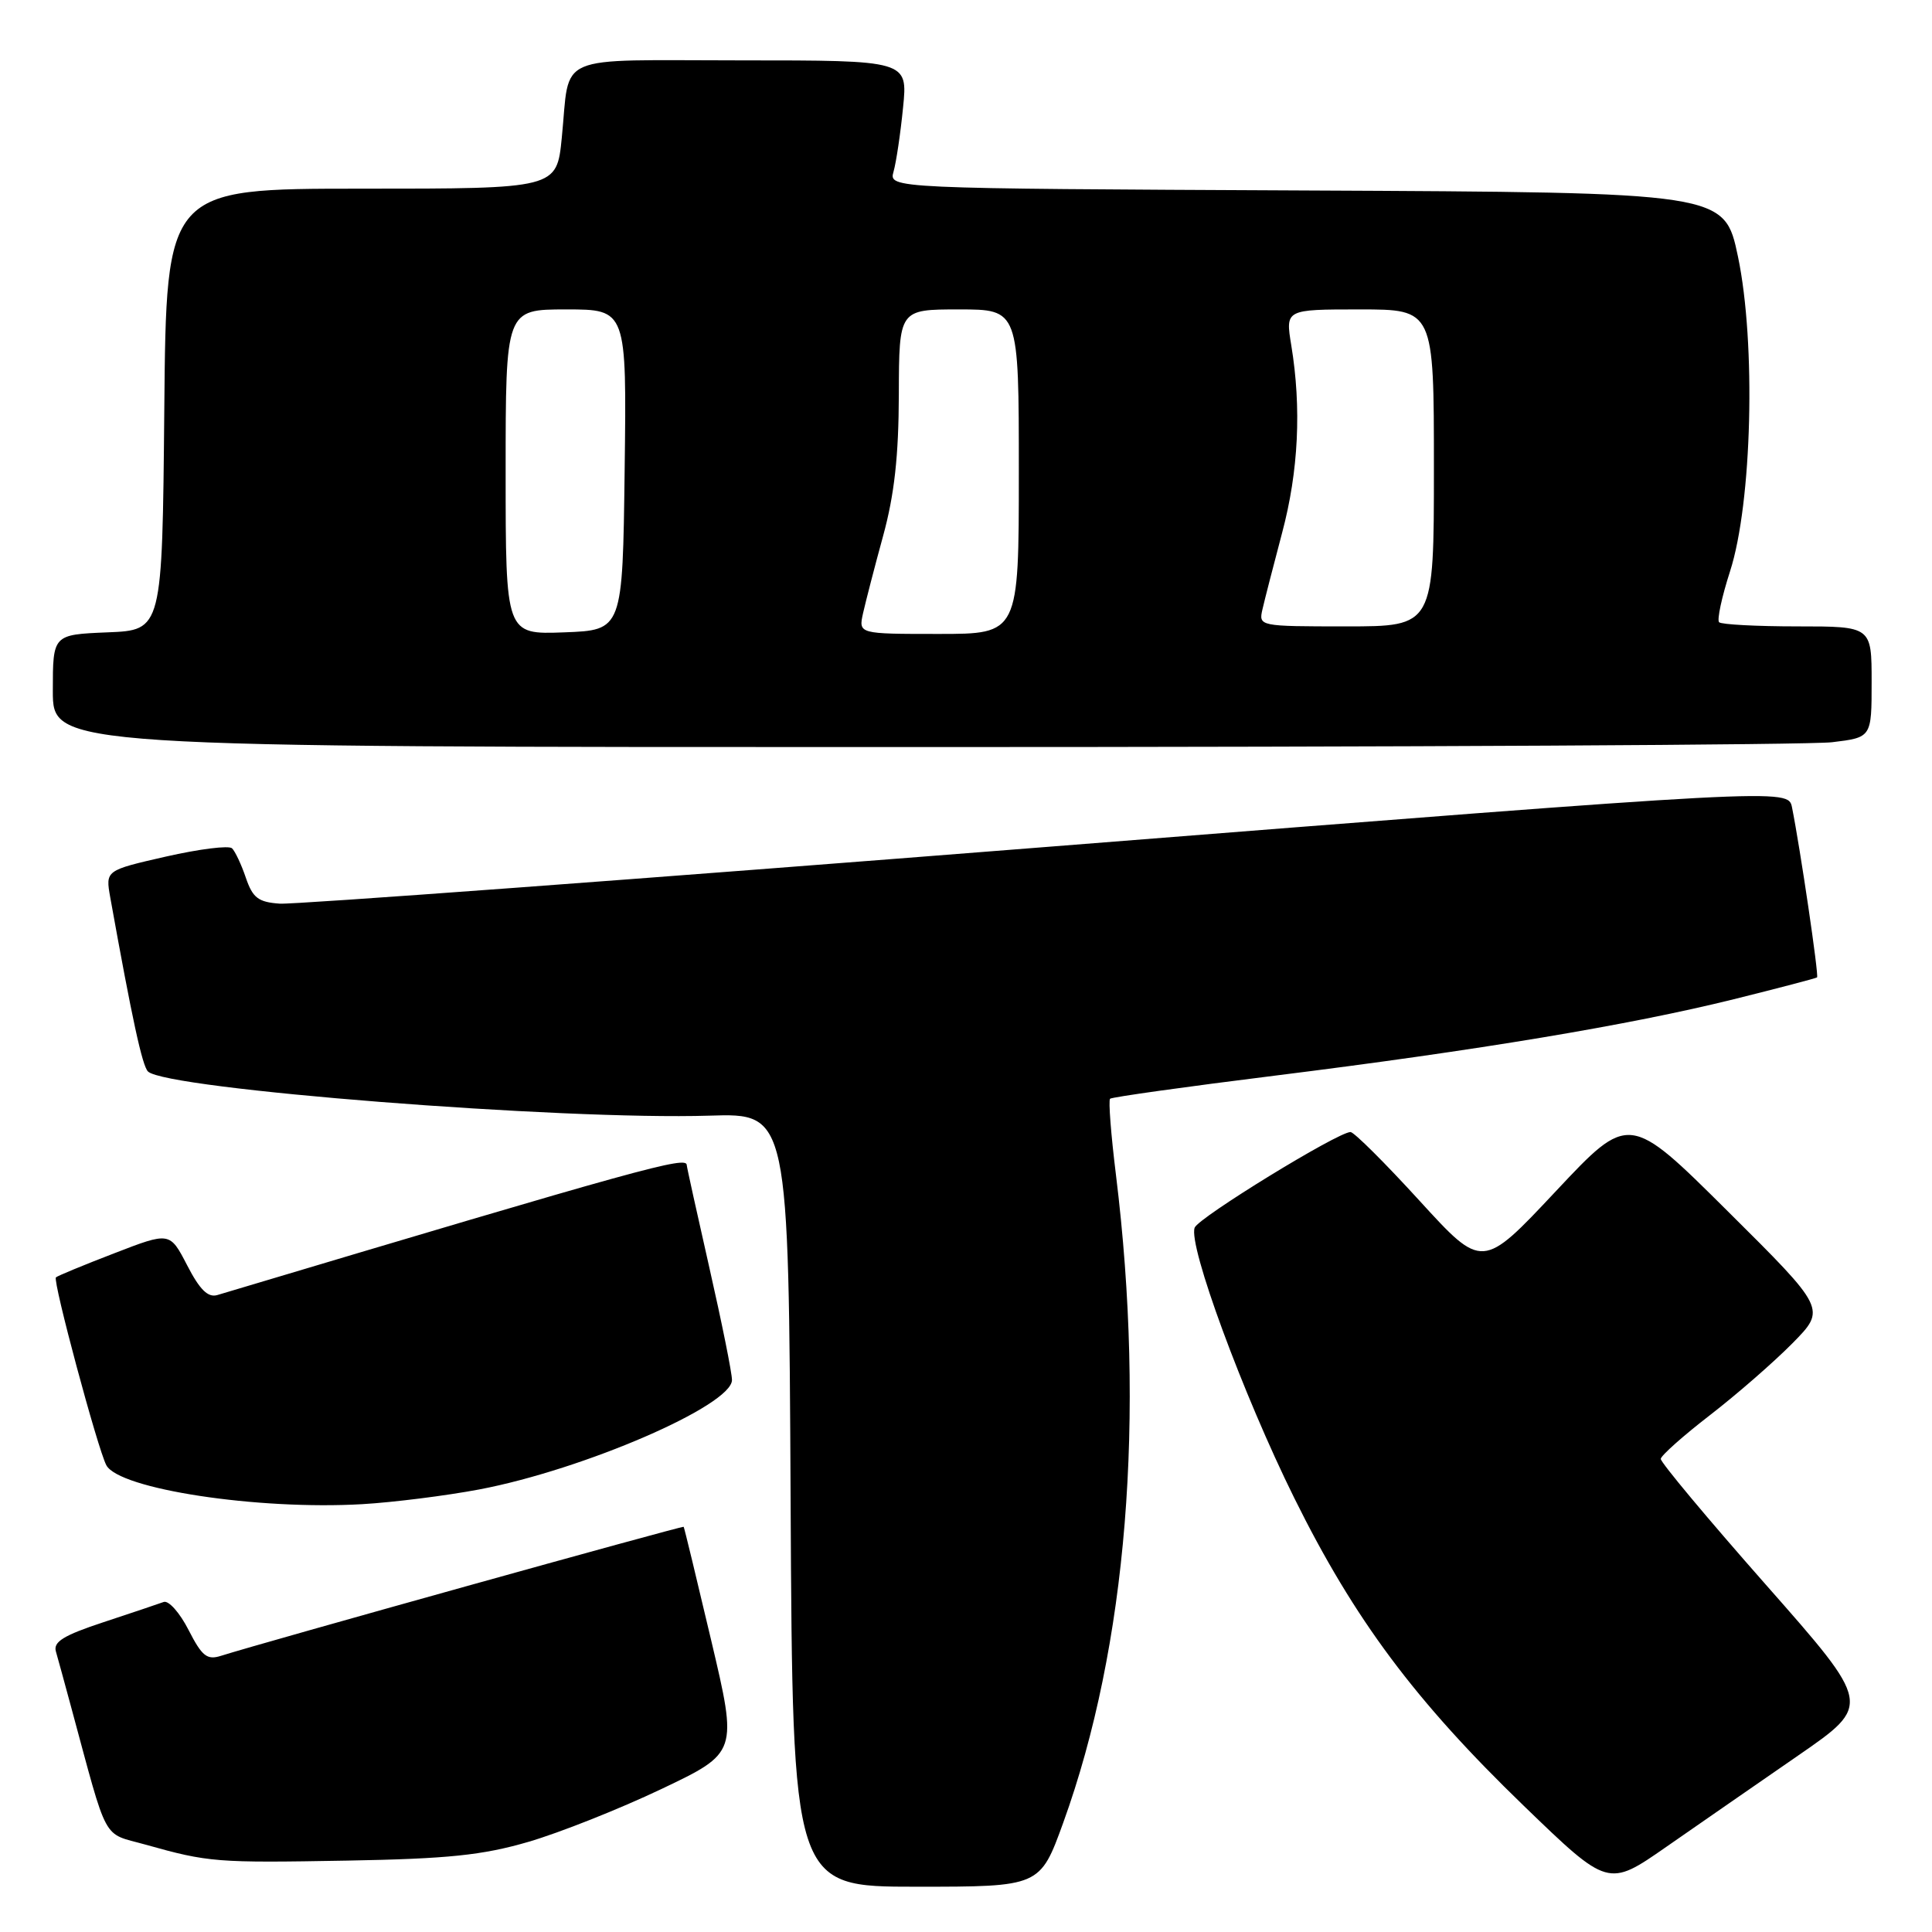 <?xml version="1.0" encoding="UTF-8" standalone="no"?>
<!DOCTYPE svg PUBLIC "-//W3C//DTD SVG 1.1//EN" "http://www.w3.org/Graphics/SVG/1.1/DTD/svg11.dtd" >
<svg xmlns="http://www.w3.org/2000/svg" xmlns:xlink="http://www.w3.org/1999/xlink" version="1.1" viewBox="0 0 256 256">
 <g >
 <path fill="currentColor"
d=" M 140.89 241.50 C 149.33 218.17 151.81 187.71 147.87 155.68 C 147.21 150.35 146.86 145.81 147.09 145.59 C 147.32 145.37 157.18 143.99 169.00 142.52 C 195.86 139.17 215.86 135.84 229.75 132.40 C 235.66 130.93 240.62 129.63 240.77 129.51 C 241.03 129.30 238.54 112.40 237.45 106.98 C 236.94 104.46 236.94 104.46 138.72 112.22 C 84.70 116.49 38.96 119.87 37.08 119.74 C 34.23 119.54 33.49 118.98 32.58 116.32 C 31.99 114.57 31.16 112.81 30.75 112.41 C 30.34 112.00 26.40 112.50 21.99 113.50 C 13.97 115.33 13.97 115.33 14.61 118.92 C 17.51 135.05 18.85 141.24 19.61 141.98 C 22.03 144.32 74.46 148.44 94.00 147.83 C 104.50 147.50 104.50 147.50 104.76 198.75 C 105.02 250.00 105.02 250.00 121.41 250.00 C 137.81 250.00 137.81 250.00 140.89 241.50 Z  M 238.26 232.62 C 248.01 225.89 248.01 225.89 234.01 210.01 C 226.30 201.27 220.03 193.76 220.06 193.31 C 220.09 192.87 223.02 190.26 226.57 187.52 C 230.12 184.78 235.04 180.49 237.51 177.99 C 241.98 173.45 241.98 173.45 228.92 160.48 C 215.86 147.50 215.86 147.50 206.14 157.86 C 196.42 168.22 196.42 168.22 188.10 159.11 C 183.53 154.10 179.41 150.00 178.95 150.00 C 177.28 150.00 158.81 161.33 158.30 162.67 C 157.41 164.98 164.70 184.77 171.50 198.50 C 179.46 214.58 187.50 225.36 201.93 239.30 C 213.09 250.08 213.09 250.08 220.79 244.72 C 225.03 241.77 232.89 236.33 238.26 232.62 Z  M 70.00 244.06 C 74.12 242.86 82.06 239.71 87.63 237.06 C 97.75 232.24 97.75 232.24 94.24 217.37 C 92.31 209.19 90.67 202.41 90.59 202.31 C 90.47 202.14 34.53 217.73 29.30 219.40 C 27.43 220.00 26.77 219.47 24.98 215.97 C 23.82 213.70 22.34 212.03 21.69 212.27 C 21.03 212.51 17.45 213.72 13.71 214.95 C 8.41 216.70 7.03 217.55 7.41 218.84 C 7.67 219.75 8.59 223.09 9.44 226.25 C 14.39 244.51 13.46 242.79 19.27 244.42 C 27.63 246.77 28.66 246.85 46.00 246.54 C 59.37 246.30 63.92 245.83 70.00 244.06 Z  M 63.50 197.36 C 77.35 194.73 96.98 186.23 96.99 182.86 C 97.00 181.95 95.65 175.27 94.00 168.00 C 92.35 160.73 91.00 154.61 91.00 154.39 C 91.00 153.14 85.35 154.70 28.80 171.60 C 27.56 171.97 26.47 170.90 24.80 167.66 C 22.50 163.22 22.50 163.22 15.13 166.07 C 11.07 167.63 7.60 169.07 7.41 169.26 C 6.96 169.71 12.94 191.98 14.09 194.15 C 15.77 197.31 34.11 200.11 48.00 199.31 C 52.12 199.07 59.10 198.19 63.50 197.36 Z  M 242.75 98.35 C 248.00 97.72 248.00 97.72 248.00 90.36 C 248.00 83.00 248.00 83.00 238.17 83.00 C 232.76 83.00 228.09 82.75 227.79 82.45 C 227.49 82.15 228.14 79.11 229.24 75.70 C 232.16 66.65 232.69 45.47 230.29 34.00 C 228.50 25.50 228.50 25.50 173.14 25.24 C 117.77 24.98 117.77 24.98 118.40 22.74 C 118.75 21.51 119.32 17.69 119.66 14.25 C 120.29 8.00 120.29 8.00 98.21 8.00 C 73.06 8.00 75.58 6.91 74.44 18.25 C 73.77 25.00 73.77 25.00 47.90 25.00 C 22.03 25.00 22.03 25.00 21.77 54.25 C 21.50 83.50 21.50 83.50 14.25 83.79 C 7.00 84.09 7.00 84.09 7.00 91.54 C 7.00 99.00 7.00 99.00 122.25 98.99 C 185.64 98.99 239.86 98.70 242.75 98.35 Z  M 67.00 62.54 C 67.00 41.00 67.00 41.00 75.02 41.00 C 83.04 41.00 83.04 41.00 82.77 62.25 C 82.50 83.50 82.50 83.50 74.75 83.79 C 67.00 84.08 67.00 84.08 67.00 62.54 Z  M 114.36 81.25 C 114.70 79.74 115.89 75.12 117.02 71.00 C 118.51 65.56 119.08 60.41 119.10 52.25 C 119.13 41.00 119.13 41.00 127.06 41.00 C 135.00 41.00 135.00 41.00 135.00 62.50 C 135.00 84.00 135.00 84.00 124.38 84.00 C 113.75 84.00 113.75 84.00 114.36 81.25 Z  M 167.28 80.75 C 167.56 79.51 168.74 74.94 169.89 70.59 C 172.06 62.45 172.47 54.07 171.10 45.75 C 170.32 41.00 170.32 41.00 180.16 41.00 C 190.00 41.00 190.00 41.00 190.00 62.00 C 190.00 83.00 190.00 83.00 178.38 83.00 C 166.85 83.00 166.77 82.98 167.28 80.75 Z "/>
</g>
</svg>
